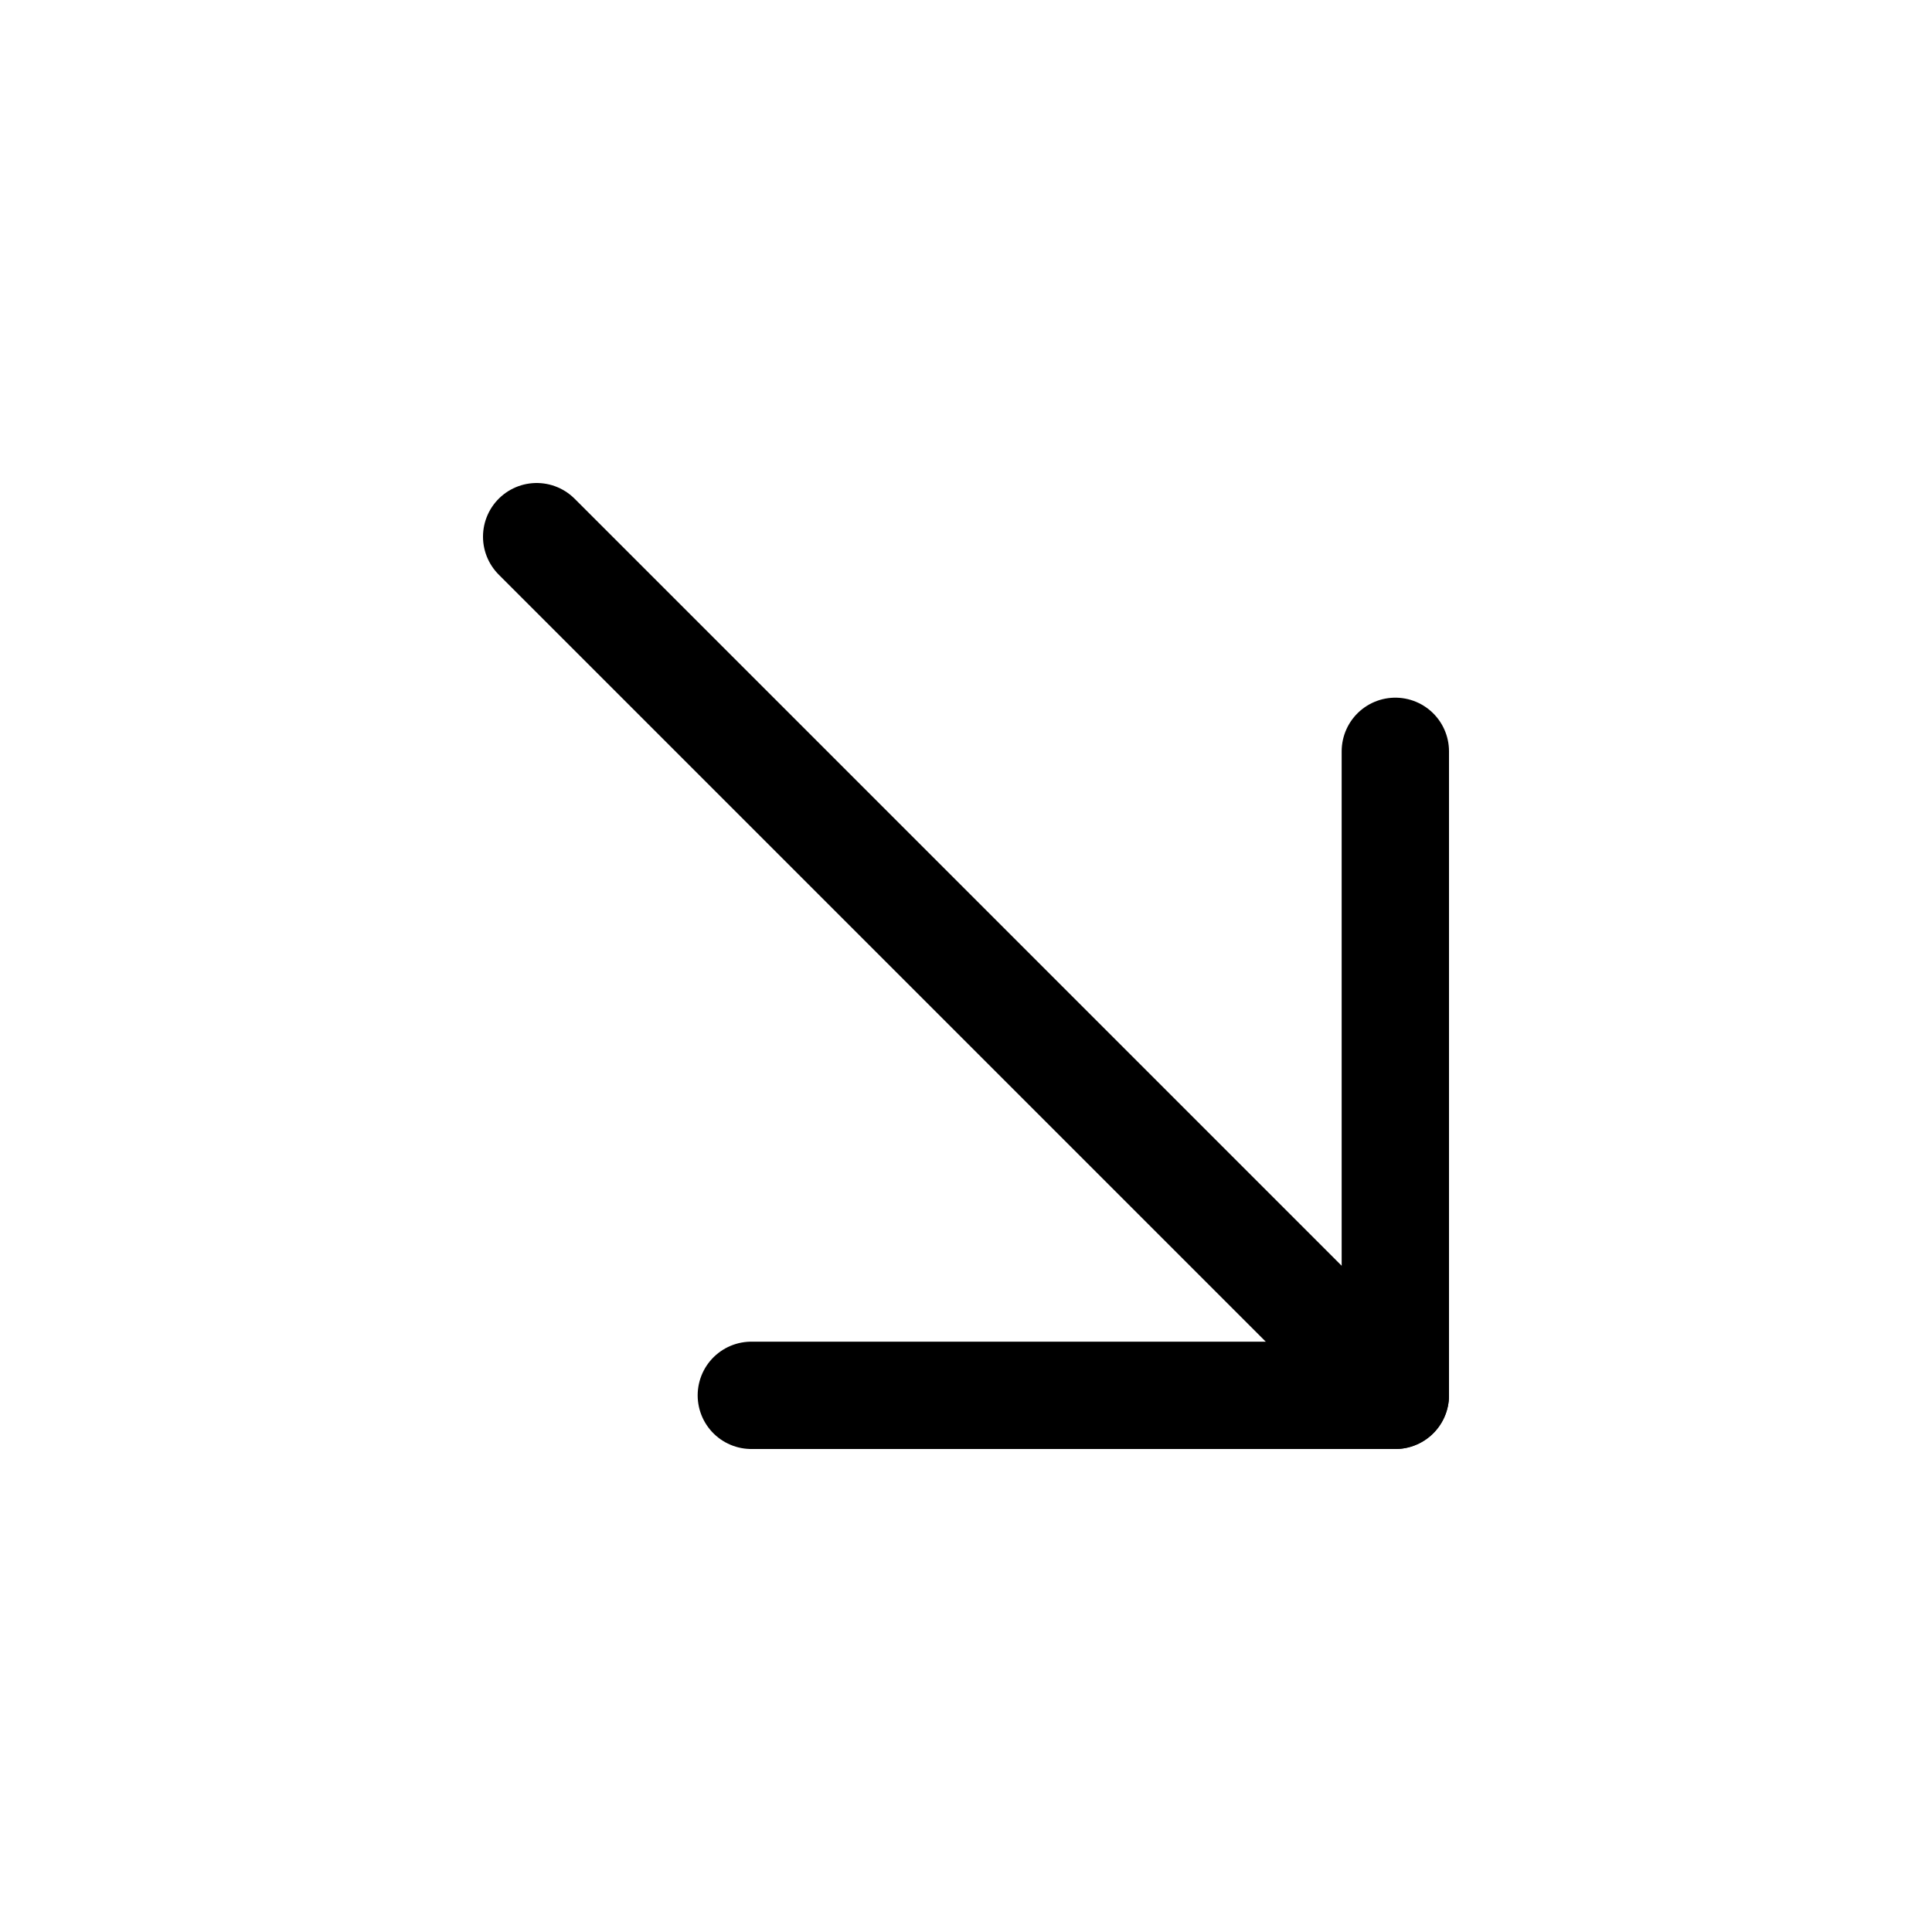 <svg width="18" height="18" viewBox="0 0 18 18" fill="none" xmlns="http://www.w3.org/2000/svg">
<path d="M13 7L13 13" stroke="black" stroke-linecap="round"/>
<path d="M5 5L12.243 12.243" stroke="black" stroke-linecap="round"/>
<path d="M13 13L7 13" stroke="black" stroke-linecap="round"/>
</svg>
